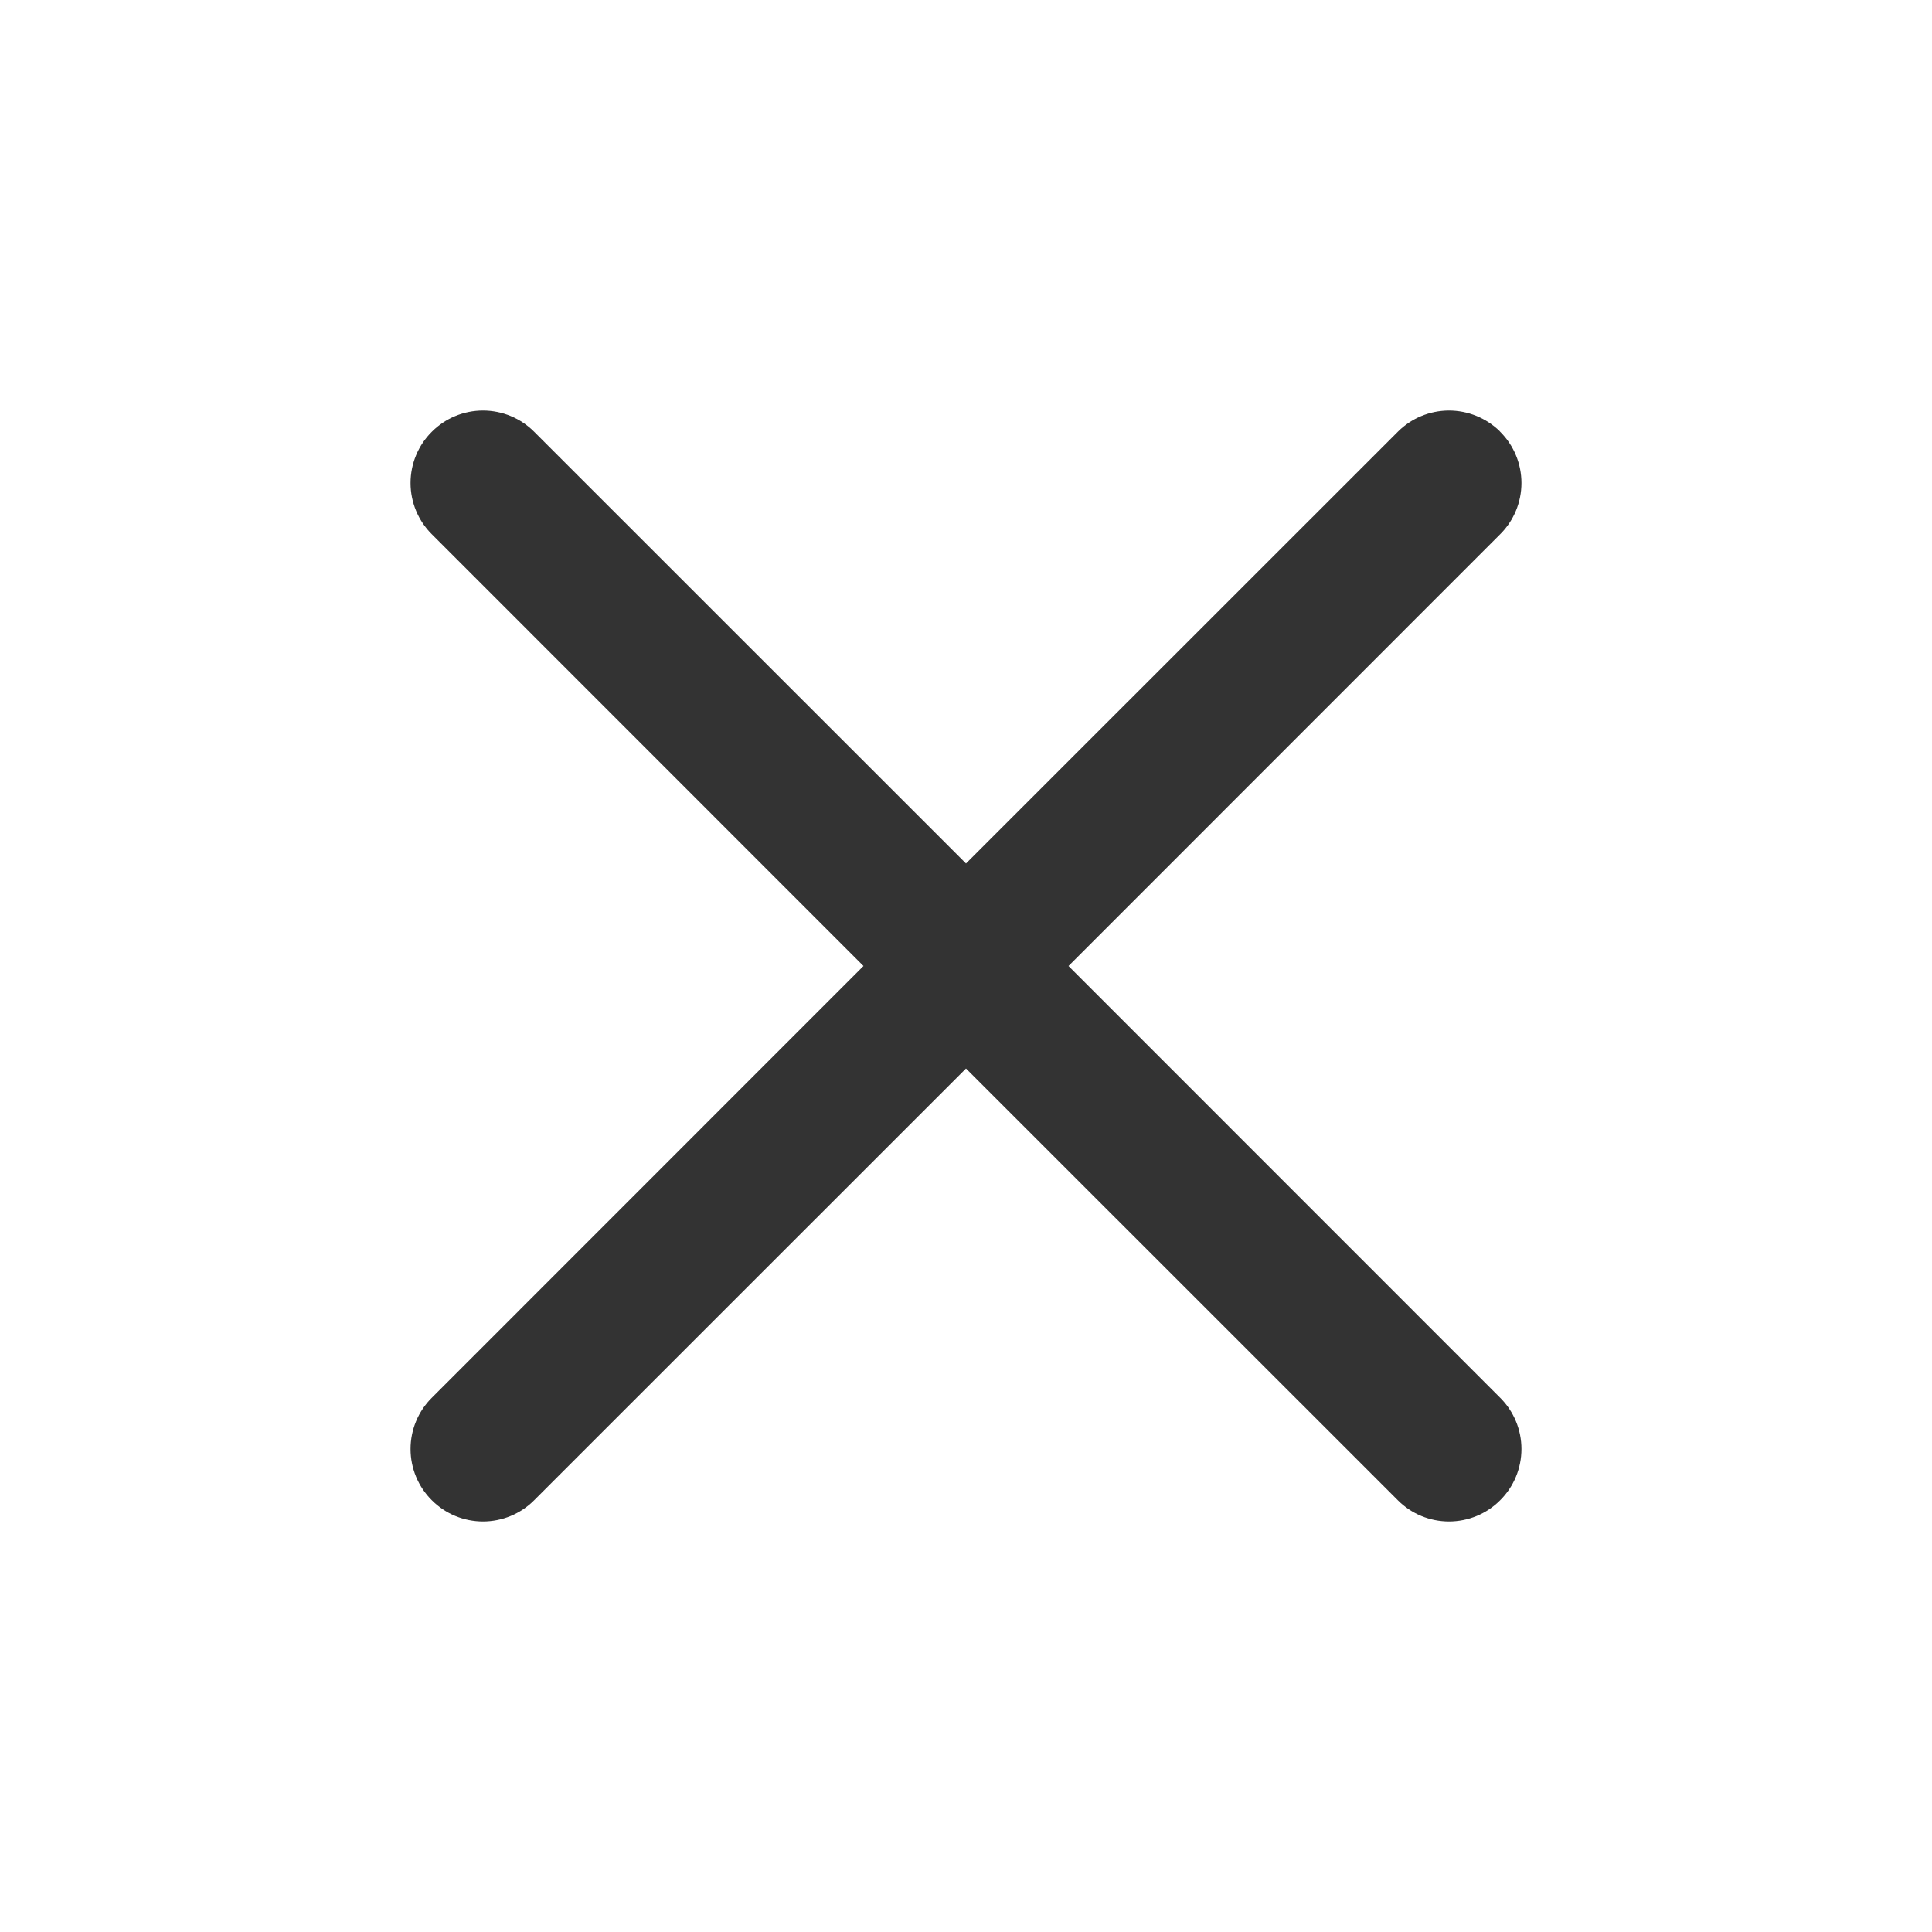 <svg xmlns="http://www.w3.org/2000/svg" xmlns:xlink="http://www.w3.org/1999/xlink" fill="none" version="1.1" width="16" height="16" viewBox="0 0 16 16"><defs><clipPath id="master_svg0_1113_3580"><rect x="0" y="0" width="16" height="16" rx="0"/></clipPath></defs><g clip-path="url(#master_svg0_1113_3580)"><g><path d="M11.576,12.424L8,8.849L4.424,12.424C4.312,12.537,4.159,12.6,4,12.6C3.841,12.6,3.688,12.537,3.576,12.424C3.463,12.312,3.4,12.159,3.4,12C3.4,11.841,3.463,11.688,3.576,11.576L3.576,11.576L7.151,8L3.576,4.424C3.463,4.312,3.4,4.159,3.4,4C3.4,3.841,3.463,3.688,3.576,3.576C3.688,3.463,3.841,3.4,4,3.4C4.159,3.4,4.312,3.463,4.424,3.576L8,7.151L11.576,3.576C11.687,3.464,11.839,3.401,11.997,3.4L12,3.4C12.156,3.4,12.307,3.461,12.419,3.57C12.419,3.57,12.424,3.576,12.424,3.576C12.537,3.688,12.6,3.841,12.6,4C12.6,4.159,12.537,4.312,12.424,4.424L12.424,4.424L8.849,8L12.424,11.576C12.537,11.688,12.6,11.841,12.6,12C12.6,12.159,12.537,12.312,12.424,12.424C12.312,12.537,12.159,12.6,12,12.6C11.841,12.6,11.688,12.537,11.576,12.424Z" fill-rule="evenodd" fill="#333333" fill-opacity="1"/></g></g></svg>